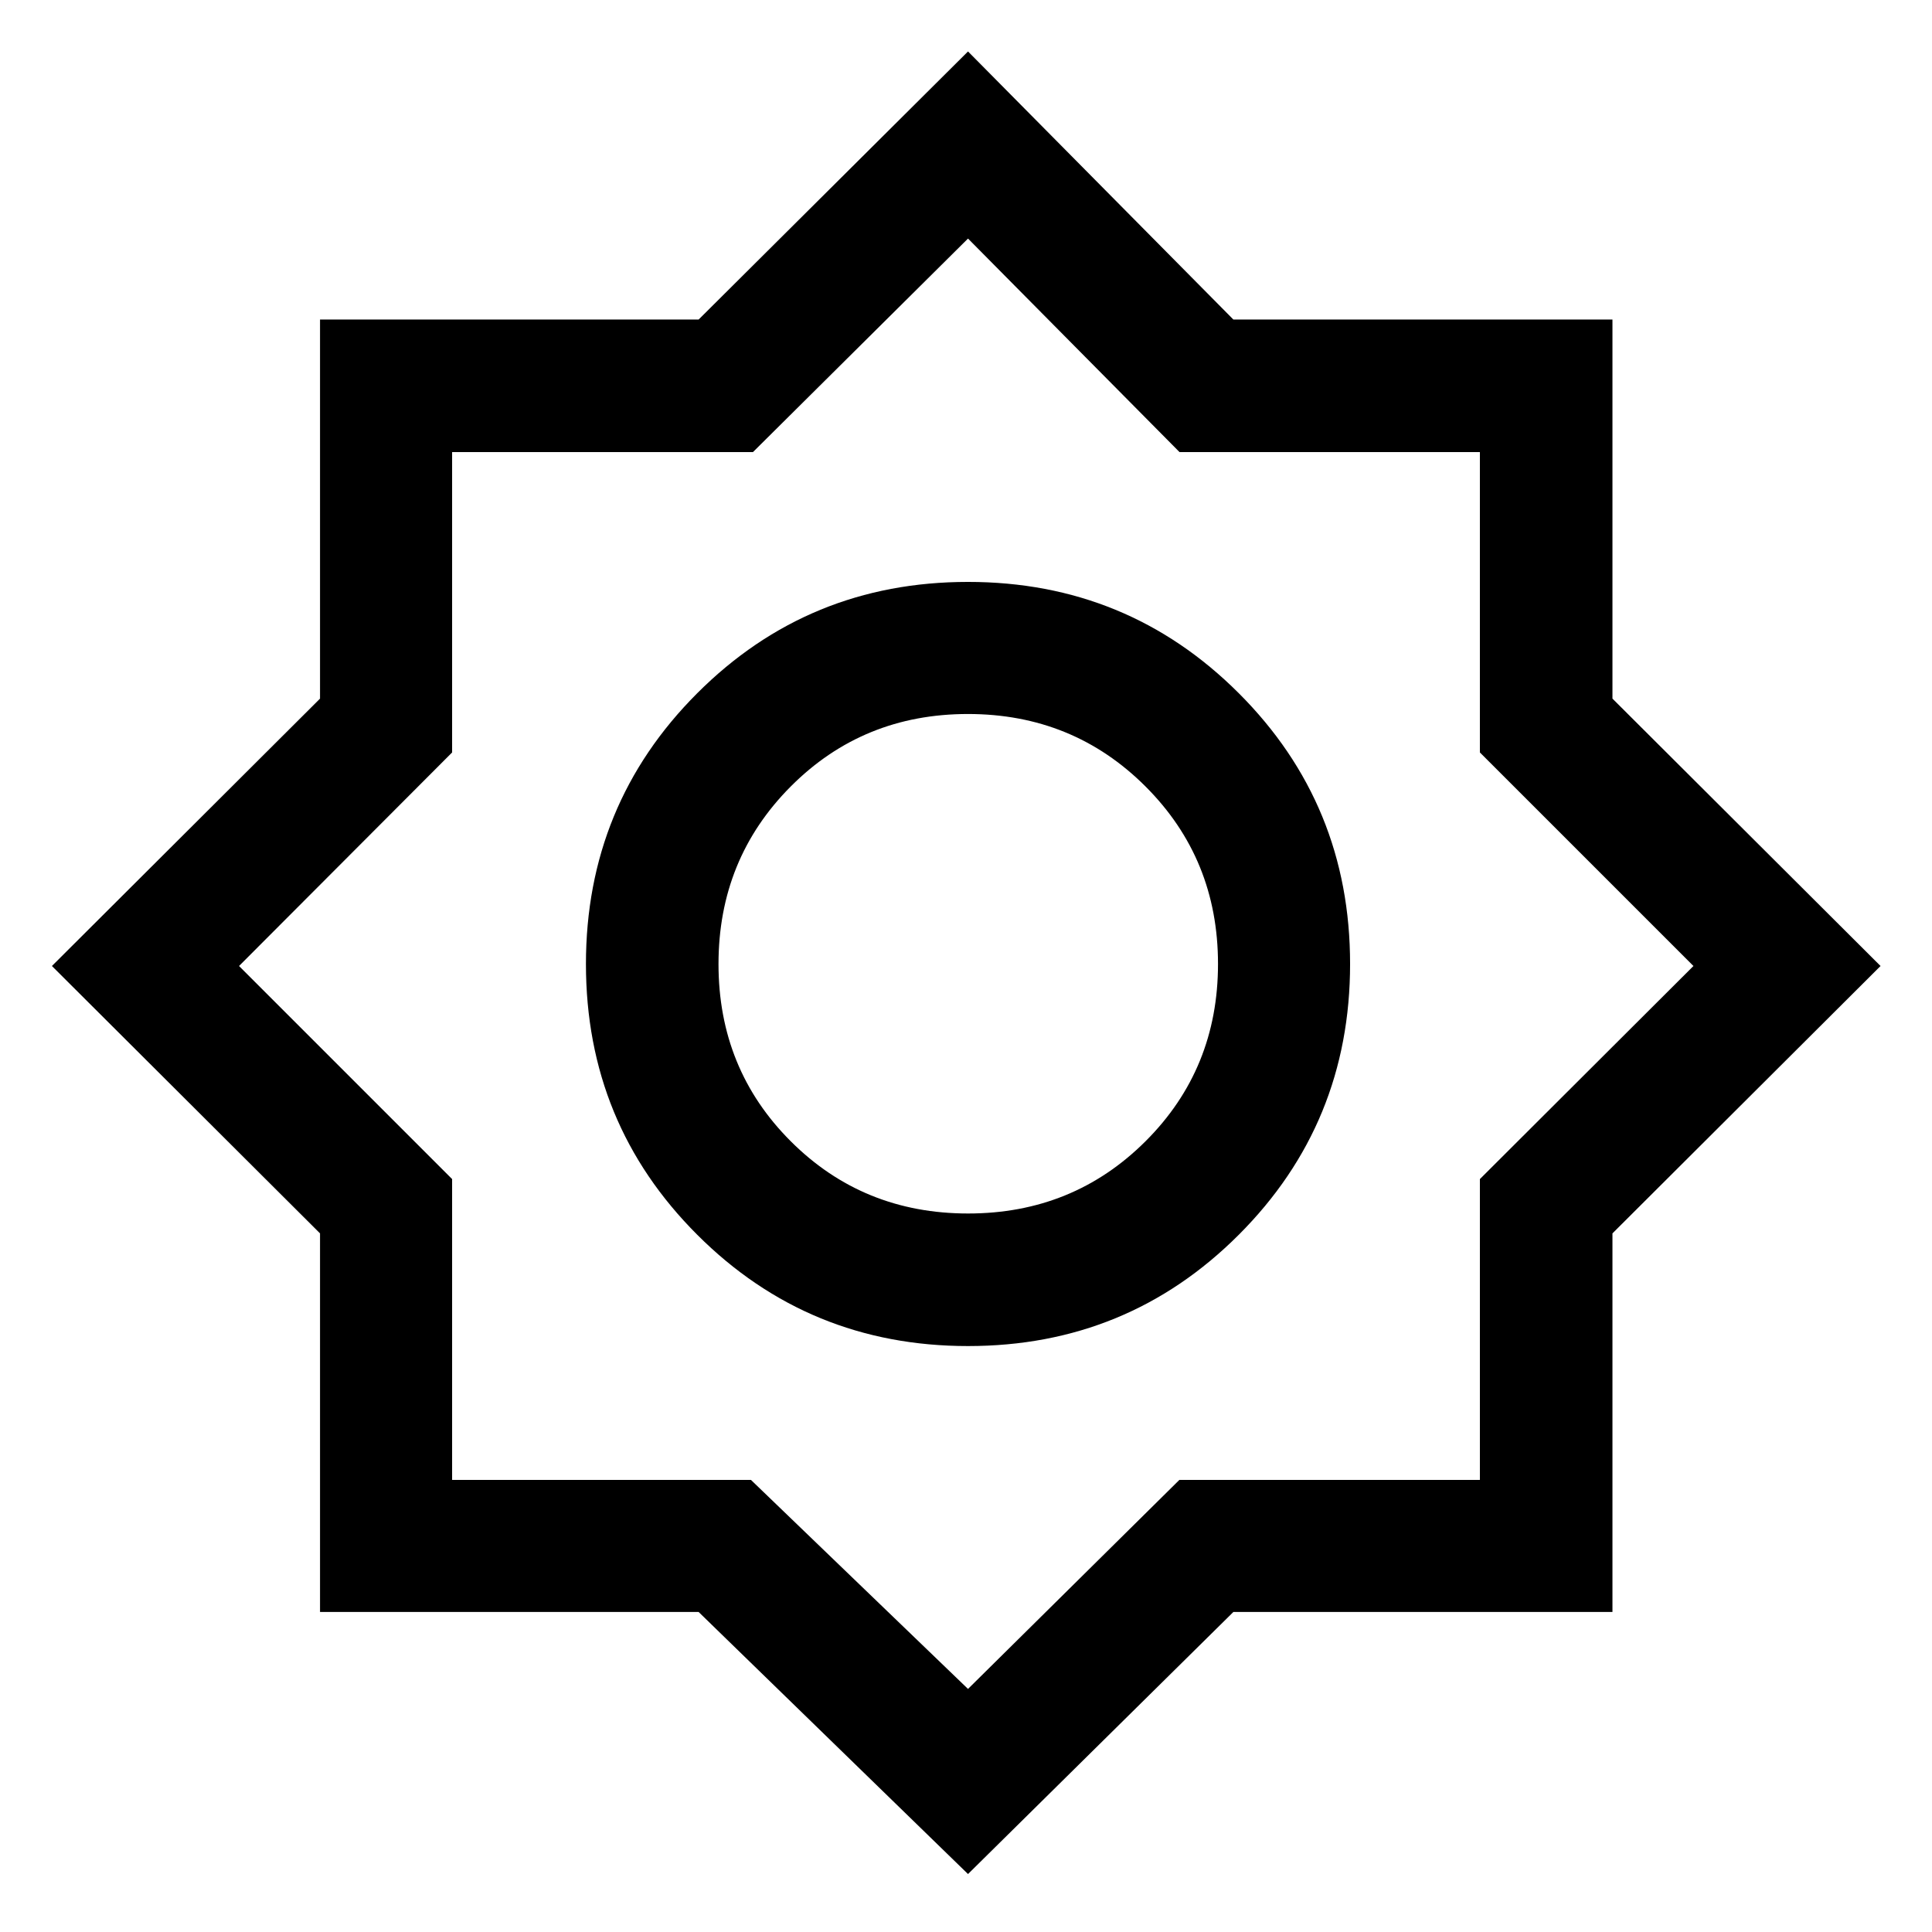 <svg xmlns="http://www.w3.org/2000/svg" height="48" viewBox="0 -960 960 960" width="48"><path d="M481-28.8 347.14-159.02H159.02v-188.12L25.8-480l133.22-132.86v-188.36h188.12L481-934.43l131.86 133.21h188.36v188.36L934.43-480 801.22-347.14v188.12H612.86L481-28.8Zm.04-262.35q79.24 0 134.53-55.33 55.28-55.32 55.28-134.56 0-79.24-55.33-134.53-55.32-55.28-134.56-55.28-79.24 0-134.53 55.33-55.28 55.32-55.28 134.56 0 79.24 55.33 134.53 55.32 55.28 134.56 55.28Zm-.01-65.87q-52.19 0-88.1-35.88-35.91-35.87-35.91-88.07 0-52.19 35.88-88.22 35.87-36.03 88.07-36.03 52.19 0 88.22 36 36.03 35.99 36.03 88.19 0 52.19-36 88.1-35.99 35.91-88.19 35.91ZM481-120.78l105.03-103.87h149.32v-149.48L841.46-480 735.35-586.11v-149.24H586.11L481-841.46 374.13-735.35H224.65v149.24L118.78-480l105.87 105.87v149.48h148.48L481-120.78ZM481-481Z"/></svg>